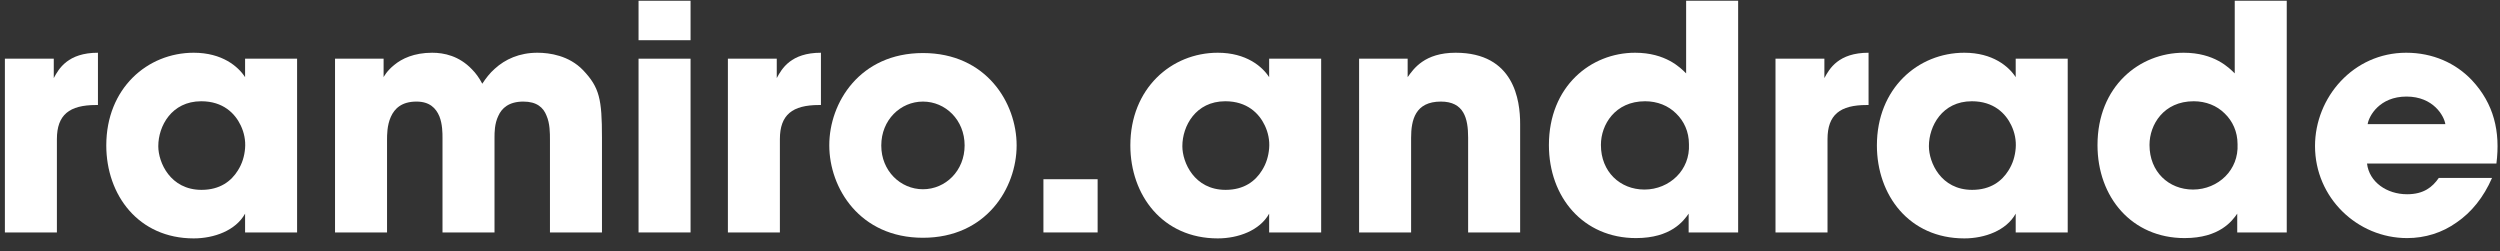 <svg width="179" height="18" viewBox="0 0 179 18" fill="none" xmlns="http://www.w3.org/2000/svg">
<rect x="0" y="0" width="179" height="18" fill="#333333" stroke="none"/>
<path d="M0.35 16.643H4.074V9.963C4.074 8.214 4.971 7.519 6.878 7.519H7.013V3.776C4.859 3.776 4.209 4.919 3.85 5.591V4.202H0.35V16.643Z" fill="white"/>
<path d="M21.272 4.202H17.548V5.524C17.055 4.762 15.91 3.776 13.869 3.776C10.549 3.776 7.61 6.331 7.61 10.411C7.61 13.976 9.921 17.069 13.869 17.069C15.327 17.069 16.875 16.509 17.548 15.298V16.643H21.272V4.202ZM11.334 10.456C11.334 9.044 12.276 7.25 14.408 7.25C15.978 7.25 16.83 8.125 17.234 8.976C17.481 9.492 17.593 10.053 17.548 10.613C17.503 11.173 17.346 11.711 17.032 12.204C16.561 12.967 15.753 13.594 14.43 13.594C12.187 13.594 11.334 11.622 11.334 10.478V10.456Z" fill="white"/>
<path d="M23.988 16.643H27.712V10.03C27.712 9.649 27.712 8.976 27.982 8.371C28.251 7.766 28.767 7.273 29.821 7.273C30.763 7.273 31.212 7.743 31.459 8.326C31.683 8.887 31.683 9.537 31.683 9.873V16.643H35.407V9.851C35.407 9.492 35.407 8.864 35.676 8.304C35.923 7.743 36.439 7.273 37.471 7.273C38.435 7.273 38.906 7.699 39.131 8.281C39.377 8.842 39.377 9.514 39.377 10.03V16.643H43.101V9.851C43.101 7.093 42.922 6.264 41.755 5.031C40.746 3.977 39.355 3.776 38.48 3.776C37.179 3.776 36.169 4.246 35.429 4.919C35.07 5.233 34.779 5.614 34.532 5.995C34.308 5.569 34.061 5.233 33.792 4.964C32.872 4 31.795 3.776 30.943 3.776C29.642 3.776 28.767 4.202 28.228 4.65C27.69 5.076 27.466 5.524 27.466 5.524V4.202H23.988V16.643Z" fill="white"/>
<path d="M45.72 2.879H49.444V0.054H45.72V2.879ZM45.72 16.643H49.444V4.202H45.72V16.643Z" fill="white"/>
<path d="M52.117 16.643H55.84V9.963C55.84 8.214 56.738 7.519 58.645 7.519H58.779V3.776C56.626 3.776 55.975 4.919 55.616 5.591V4.202H52.117V16.643Z" fill="white"/>
<path d="M59.377 10.411C59.377 13.46 61.553 17.024 66.084 17.024C70.615 17.024 72.791 13.46 72.791 10.411C72.791 7.362 70.615 3.798 66.084 3.798C61.553 3.798 59.377 7.362 59.377 10.389V10.411ZM63.1 10.411C63.1 8.595 64.469 7.273 66.084 7.273C67.699 7.273 69.067 8.595 69.067 10.411C69.067 12.227 67.699 13.55 66.084 13.55C64.469 13.55 63.1 12.227 63.1 10.434V10.411Z" fill="white"/>
<path d="M78.59 12.832H74.709V16.643H78.59V12.832Z" fill="white"/>
<path d="M94.595 4.202H90.871V5.524C90.377 4.762 89.233 3.776 87.192 3.776C83.872 3.776 80.933 6.331 80.933 10.411C80.933 13.976 83.244 17.069 87.192 17.069C88.65 17.069 90.198 16.509 90.871 15.298V16.643H94.595V4.202ZM84.657 10.456C84.657 9.044 85.599 7.25 87.73 7.25C89.3 7.25 90.153 8.125 90.557 8.976C90.803 9.492 90.916 10.053 90.871 10.613C90.826 11.173 90.669 11.711 90.355 12.204C89.884 12.967 89.076 13.594 87.753 13.594C85.509 13.594 84.657 11.622 84.657 10.478V10.456Z" fill="white"/>
<path d="M97.311 16.643H101.035V9.873C101.035 8.595 101.327 7.273 103.166 7.273C104.826 7.273 105.118 8.483 105.118 9.851V16.643H108.842V8.864C108.842 7.183 108.415 3.776 104.221 3.776C102 3.776 101.215 4.919 100.788 5.524V4.202H97.311V16.643Z" fill="white"/>
<path d="M124.451 0.054H120.727V3.91V5.255C120.324 4.852 119.269 3.776 117.071 3.776C113.908 3.776 110.902 6.174 110.902 10.389C110.902 14.132 113.369 17.047 117.138 17.047C119.651 17.047 120.548 15.814 120.907 15.298V16.643H124.451V0.054ZM114.626 10.366C114.626 8.932 115.635 7.25 117.789 7.25C118.664 7.25 119.449 7.564 120.01 8.125C120.57 8.663 120.929 9.425 120.929 10.322C120.974 11.241 120.638 12.048 120.054 12.63C119.471 13.213 118.641 13.572 117.744 13.572C115.994 13.572 114.626 12.294 114.626 10.389V10.366Z" fill="white"/>
<path d="M127.126 16.643H130.85V9.963C130.85 8.214 131.747 7.519 133.654 7.519H133.789V3.776C131.635 3.776 130.985 4.919 130.626 5.591V4.202H127.126V16.643Z" fill="white"/>
<path d="M148.048 4.202H144.324V5.524C143.83 4.762 142.686 3.776 140.645 3.776C137.325 3.776 134.386 6.331 134.386 10.411C134.386 13.976 136.697 17.069 140.645 17.069C142.103 17.069 143.651 16.509 144.324 15.298V16.643H148.048V4.202ZM138.11 10.456C138.11 9.044 139.052 7.25 141.183 7.25C142.754 7.25 143.606 8.125 144.01 8.976C144.257 9.492 144.369 10.053 144.324 10.613C144.279 11.173 144.122 11.711 143.808 12.204C143.337 12.967 142.529 13.594 141.206 13.594C138.962 13.594 138.11 11.622 138.11 10.478V10.456Z" fill="white"/>
<path d="M163.731 0.054H160.007V3.91V5.255C159.603 4.852 158.549 3.776 156.35 3.776C153.187 3.776 150.181 6.174 150.181 10.389C150.181 14.132 152.649 17.047 156.417 17.047C158.93 17.047 159.827 15.814 160.186 15.298V16.643H163.731V0.054ZM153.905 10.366C153.905 8.932 154.914 7.25 157.068 7.25C157.943 7.25 158.728 7.564 159.289 8.125C159.85 8.663 160.209 9.425 160.209 10.322C160.253 11.241 159.917 12.048 159.334 12.63C158.75 13.213 157.92 13.572 157.023 13.572C155.273 13.572 153.905 12.294 153.905 10.389V10.366Z" fill="white"/>
<path d="M178.743 11.711C179.035 9.425 178.564 7.43 176.994 5.748C175.827 4.515 174.19 3.776 172.283 3.776C168.492 3.776 165.755 6.981 165.755 10.456C165.755 14.155 168.783 17.047 172.35 17.047C173.629 17.047 174.863 16.666 175.895 15.926C176.949 15.208 177.824 14.132 178.429 12.742H174.616C174.167 13.393 173.539 13.908 172.35 13.908C170.892 13.908 169.636 13.034 169.479 11.711H178.743ZM169.524 8.887C169.613 8.304 170.376 6.914 172.305 6.914C174.234 6.914 174.997 8.304 175.087 8.887H169.524Z" fill="white"/>
</svg>
